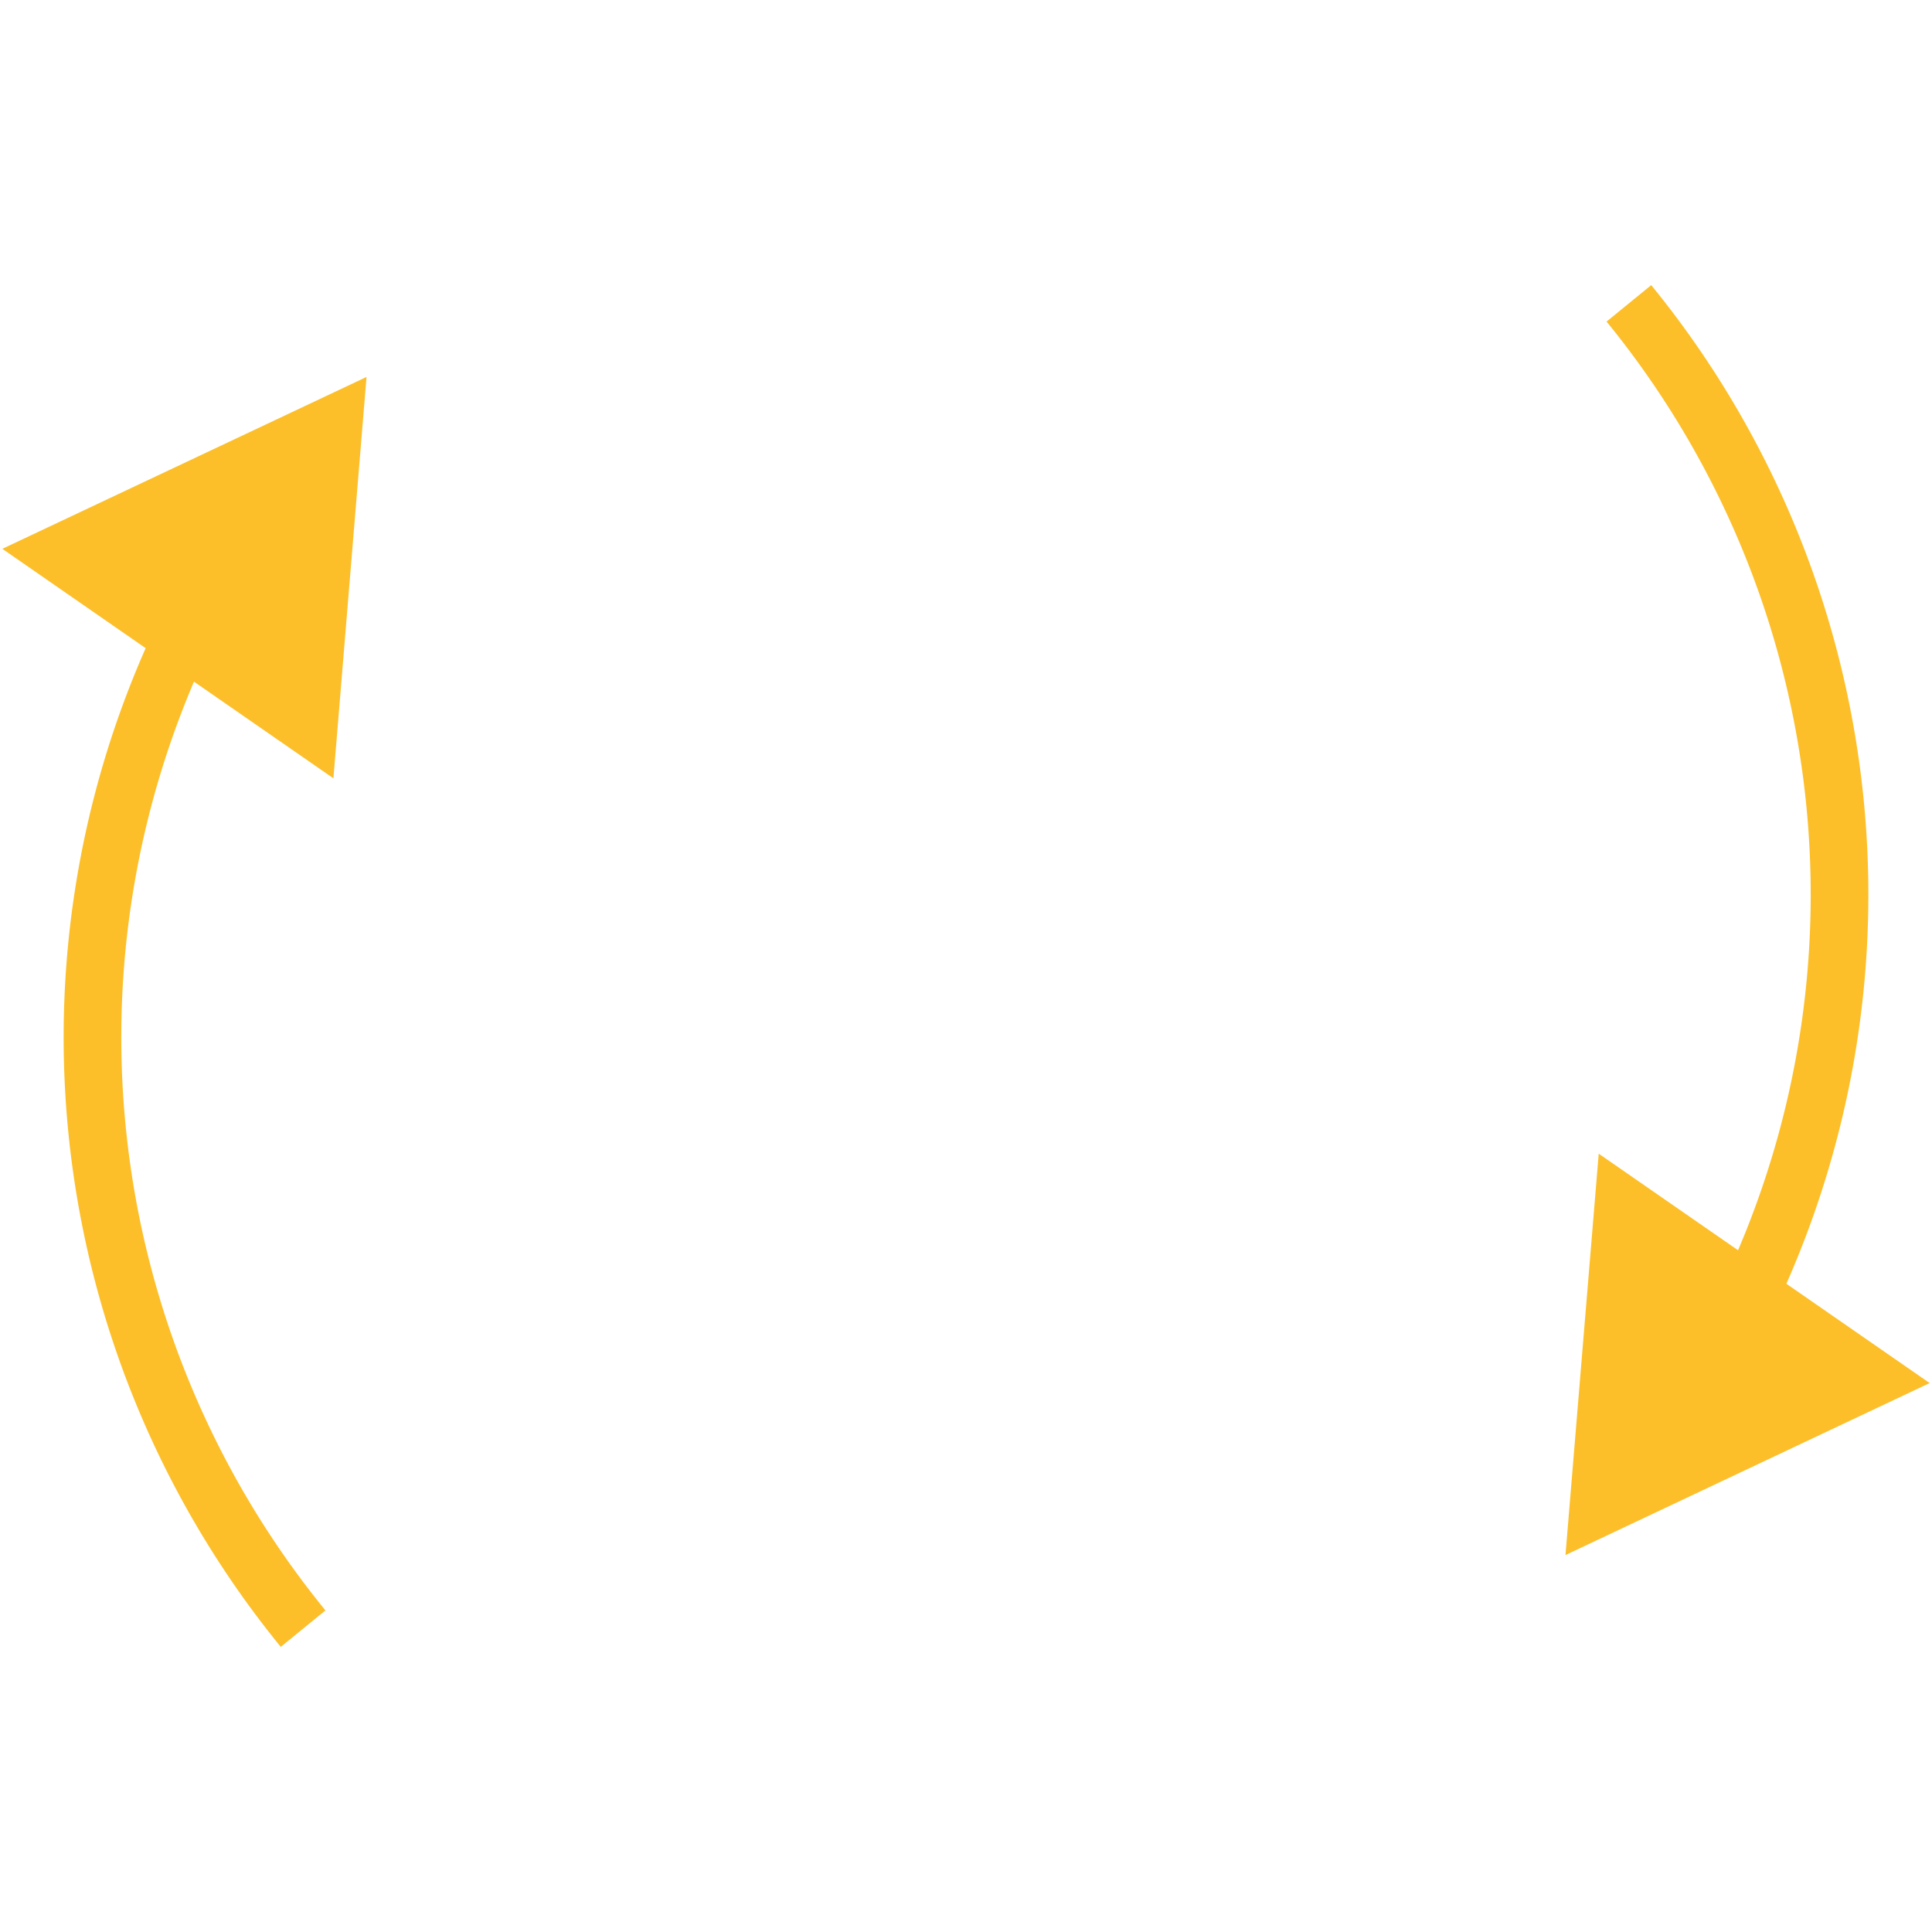 <svg xmlns="http://www.w3.org/2000/svg" viewBox="0 0 157.5 157.5"><defs><style>.cls-1,.cls-3{fill:none;}.cls-1{stroke:#fcbf2a;stroke-miterlimit:10;stroke-width:4.7px;}.cls-2{fill:#fcbf2a;}</style></defs><title>ico_methods_fleches_1</title><g id="Calque_2" data-name="Calque 2"><g id="Pland_de_travail_4" data-name="Pland de travail 4"><path class="cls-1" d="M24.71,132.77a76.25,76.25,0,0,1-8.77-83"/><polygon class="cls-2" points="27.18 63.45 29.88 30.73 0.19 44.74 27.18 63.45"/><path class="cls-1" d="M132.79,24.73a76.25,76.25,0,0,1,8.77,83"/><polygon class="cls-2" points="130.33 94.05 127.62 126.77 157.31 112.75 130.33 94.05"/><rect class="cls-3" width="157.5" height="157.5"/></g></g></svg>